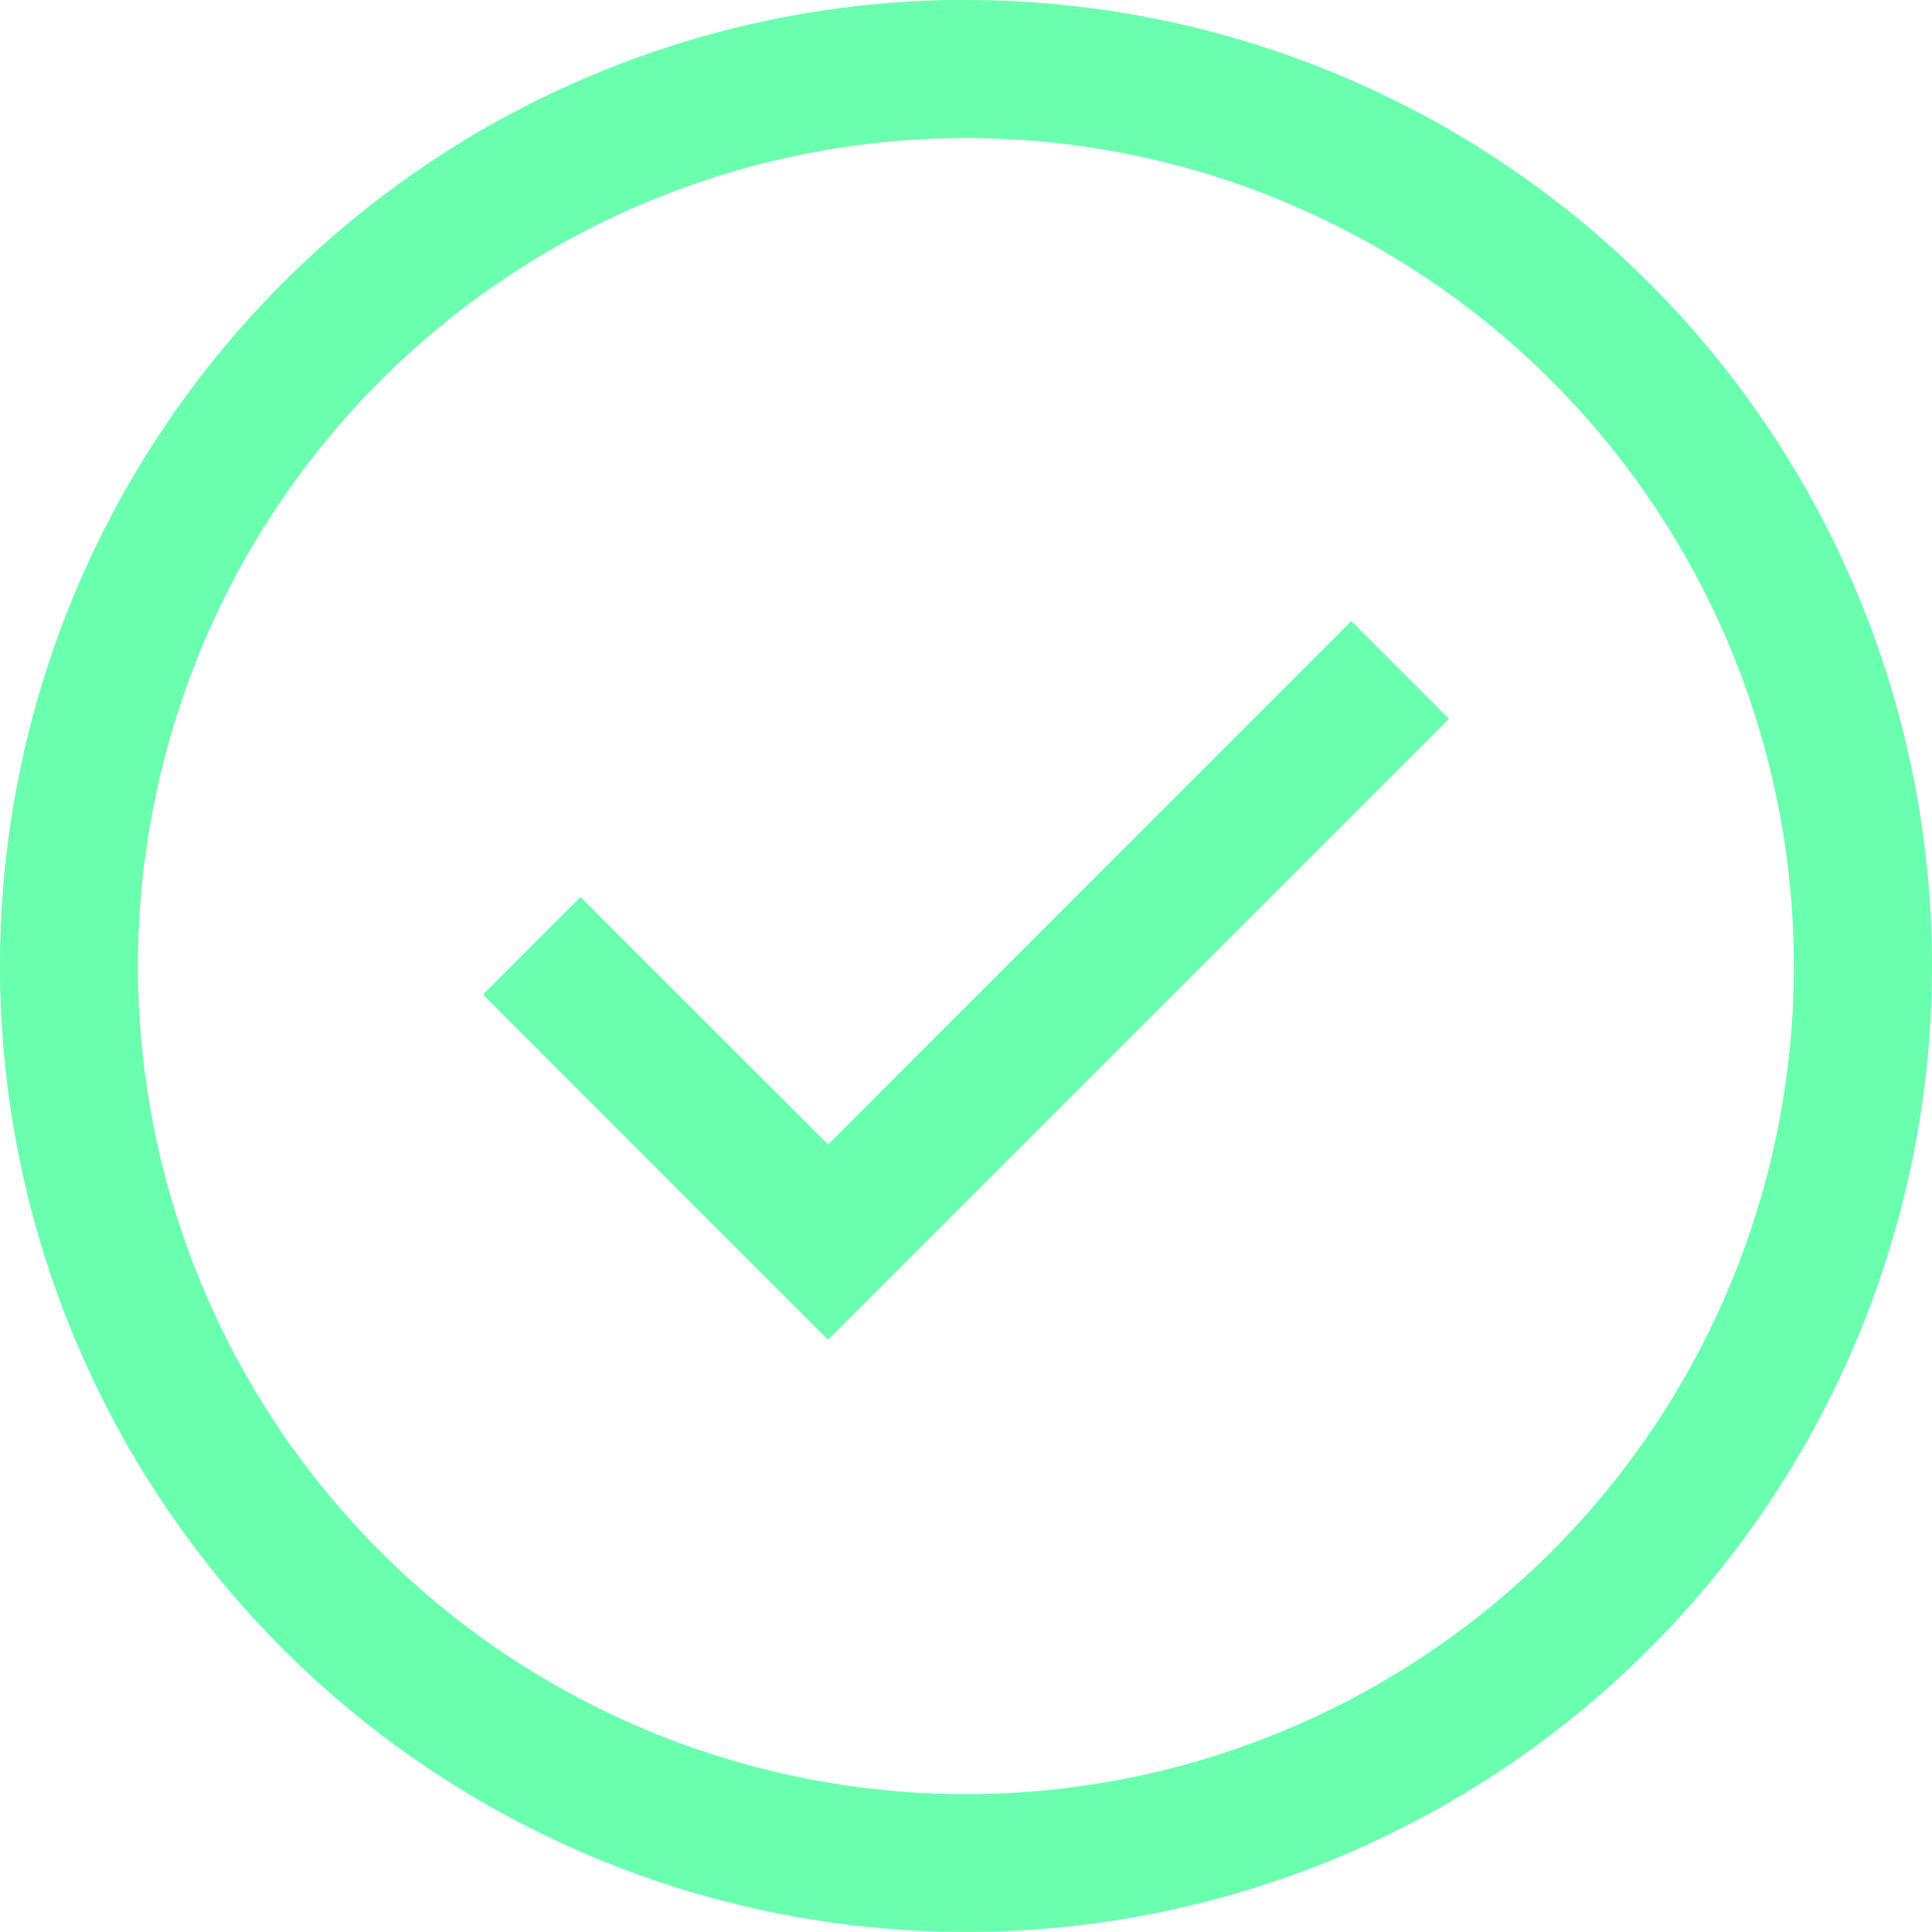 <svg height="14" viewBox="0 0 14 14" width="14" xmlns="http://www.w3.org/2000/svg"><path d="m635 238c1.857 0 3.637.738 4.95 2.05 1.313 1.313 2.05 3.093 2.05 4.95 0 1.384-.411 2.738-1.18 3.889-.769 1.151-1.862 2.048-3.142 2.578-1.279.53-2.687.668-4.044.398s-2.605-.937-3.584-1.916c-.979-.979-1.646-2.226-1.916-3.584-.27-1.358-.131-2.765.398-4.044.53-1.279 1.427-2.372 2.578-3.142 1.151-.769 2.505-1.18 3.889-1.18zm2.296 1.457c-1.096-.454-2.303-.573-3.467-.341-1.164.232-2.233.803-3.072 1.642-.839.839-1.411 1.908-1.642 3.072-.232 1.164-.113 2.37.341 3.467.454 1.096 1.223 2.033 2.21 2.693.987.659 2.147 1.011 3.333 1.011 1.591 0 3.117-.632 4.243-1.757 1.125-1.125 1.757-2.651 1.757-4.243 0-1.187-.352-2.347-1.011-3.333-.659-.987-1.596-1.756-2.693-2.21zm.496 3.043.708.708-4.5 4.5-2.5-2.501.707-.707 1.794 1.793z" fill="#6affaf" transform="translate(-628 -238)"/></svg>